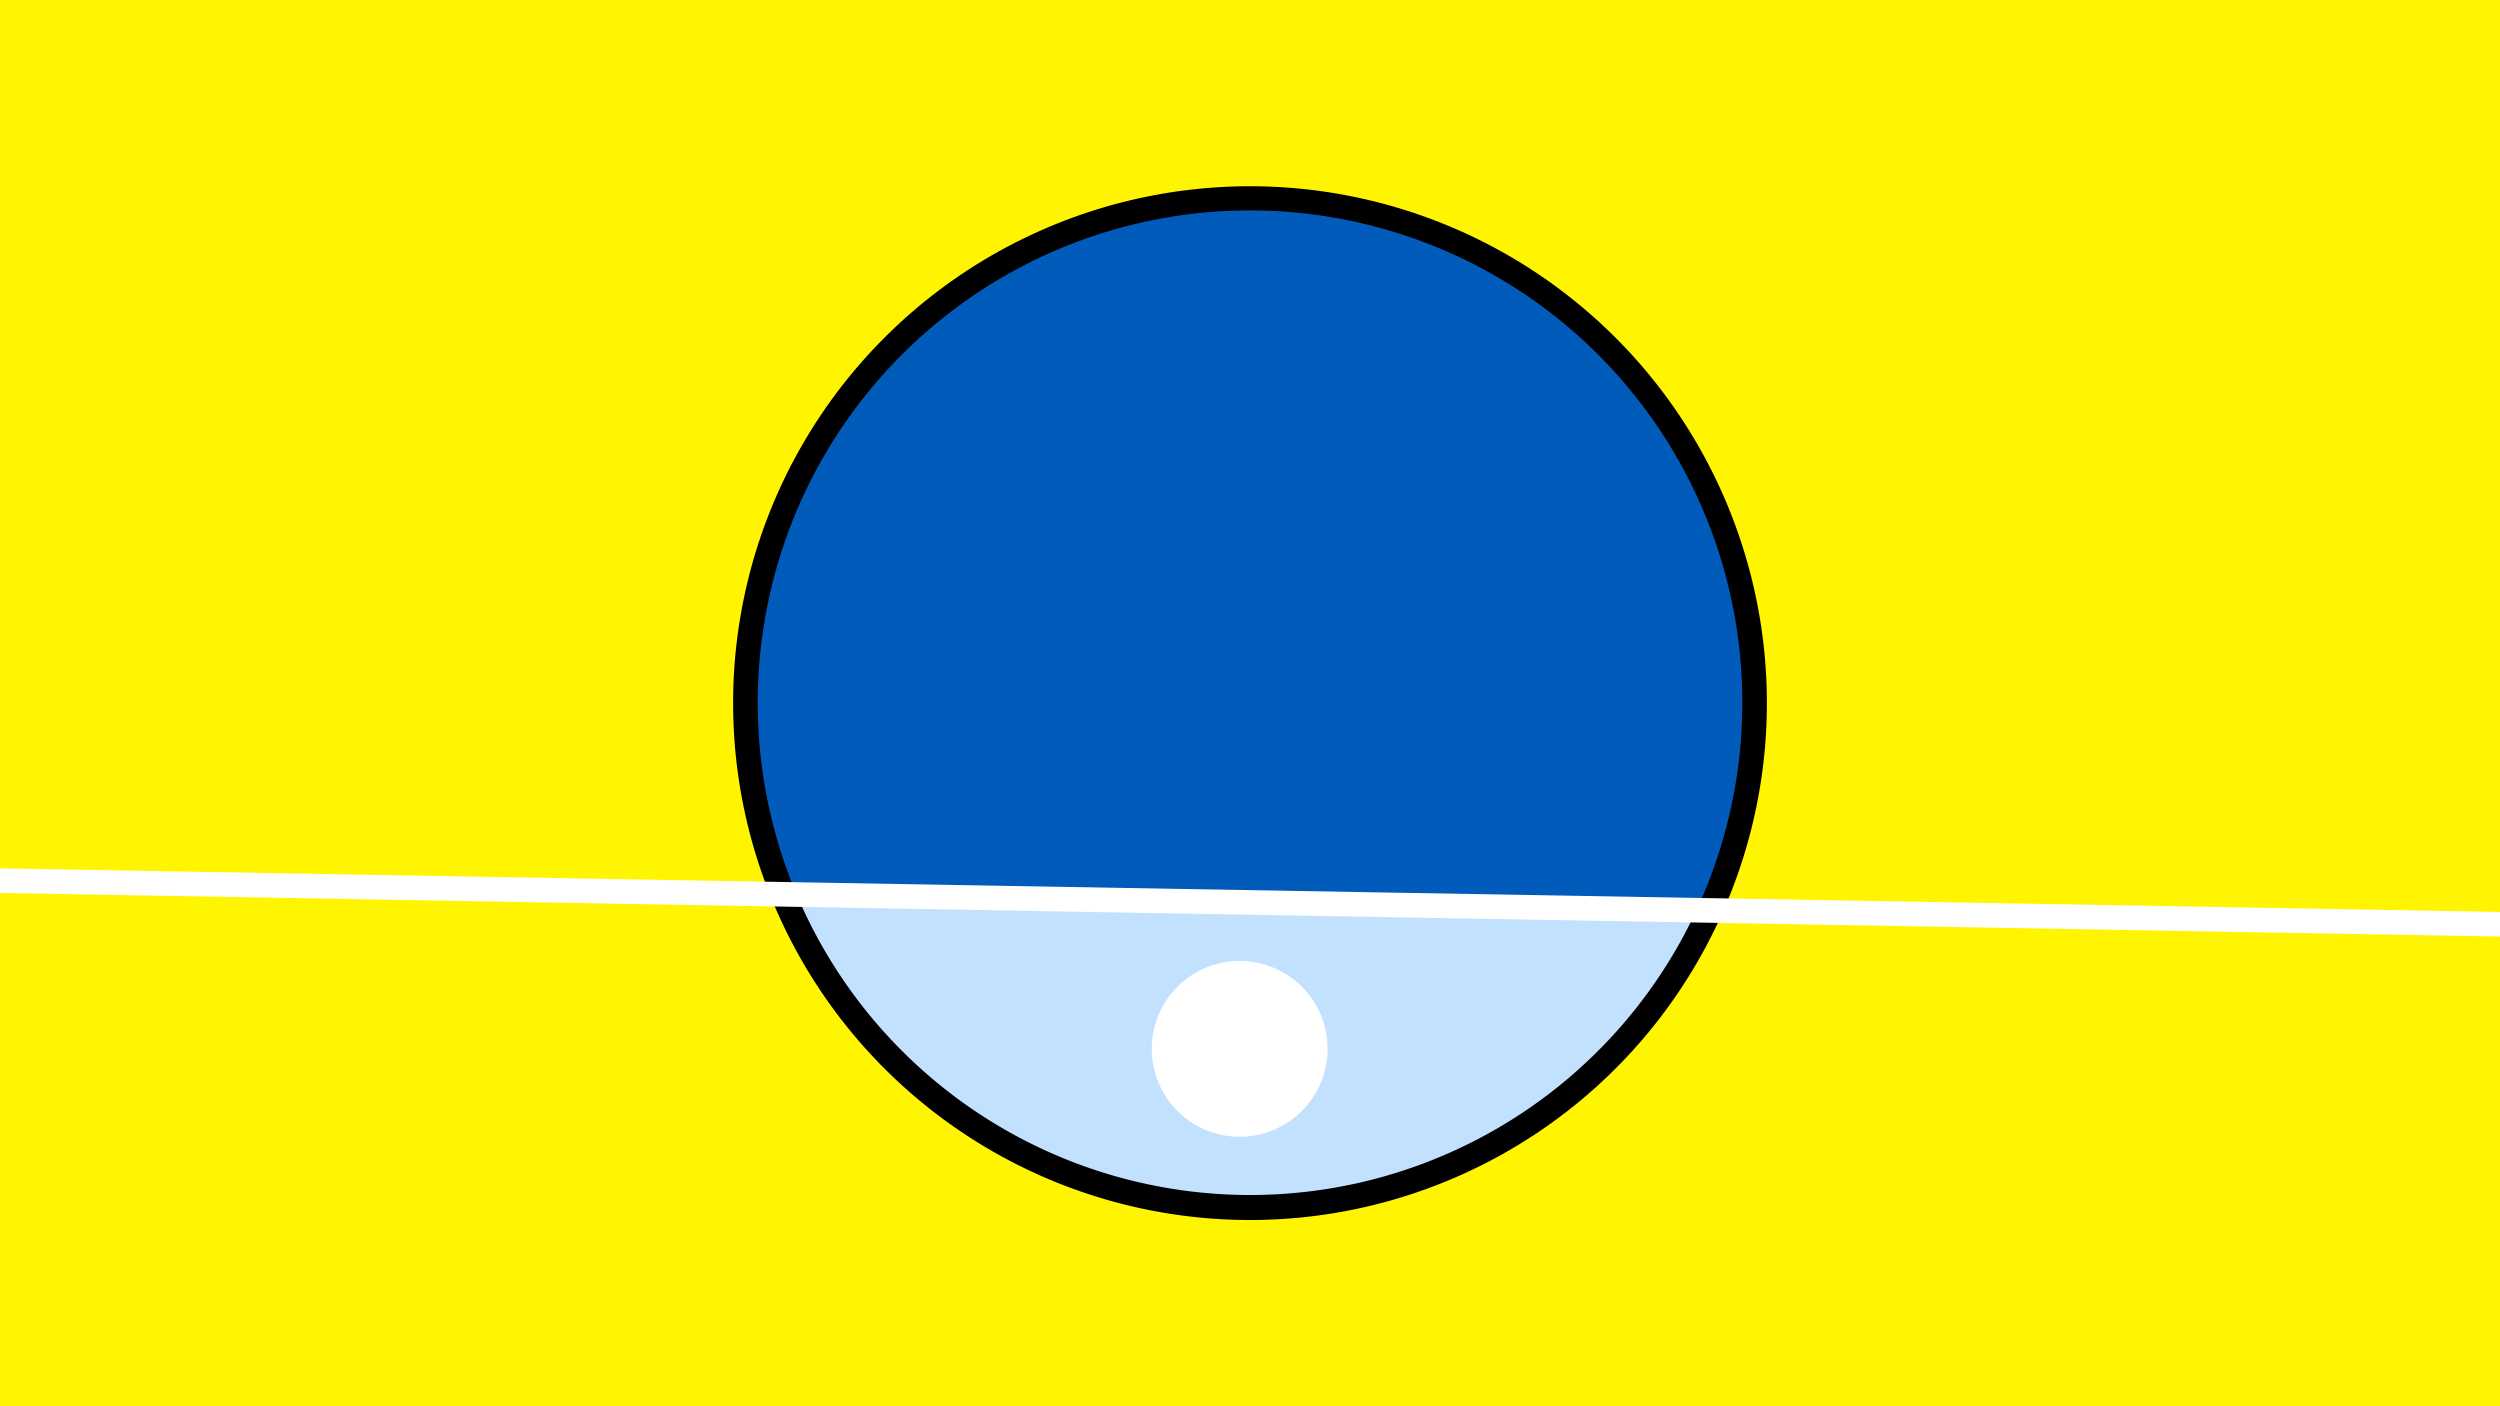 <svg width="1200" height="675" viewBox="-500 -500 1200 675" xmlns="http://www.w3.org/2000/svg"><path d="M-500-500h1200v675h-1200z" fill="#fff500"/><path d="M100 85.6a248.1 248.1 0 1 1 0-496.2 248.1 248.1 0 0 1 0 496.2" fill="undefined"/><path d="M314.3-63.1a236.3 236.3 0 0 1-431.9-7.5z"  fill="#c2e1ff" /><path d="M314.3-63.1a236.3 236.3 0 1 0-431.9-7.5z"  fill="#005bbb" /><path d="M97.1 45.6a42.2 42.2 0 1 1 0-84.3 42.2 42.2 0 0 1 0 84.3" fill="#fff"/><path d="M-510,-77.45L710,-56.188" stroke-width="11.812" stroke="#fff" /></svg>